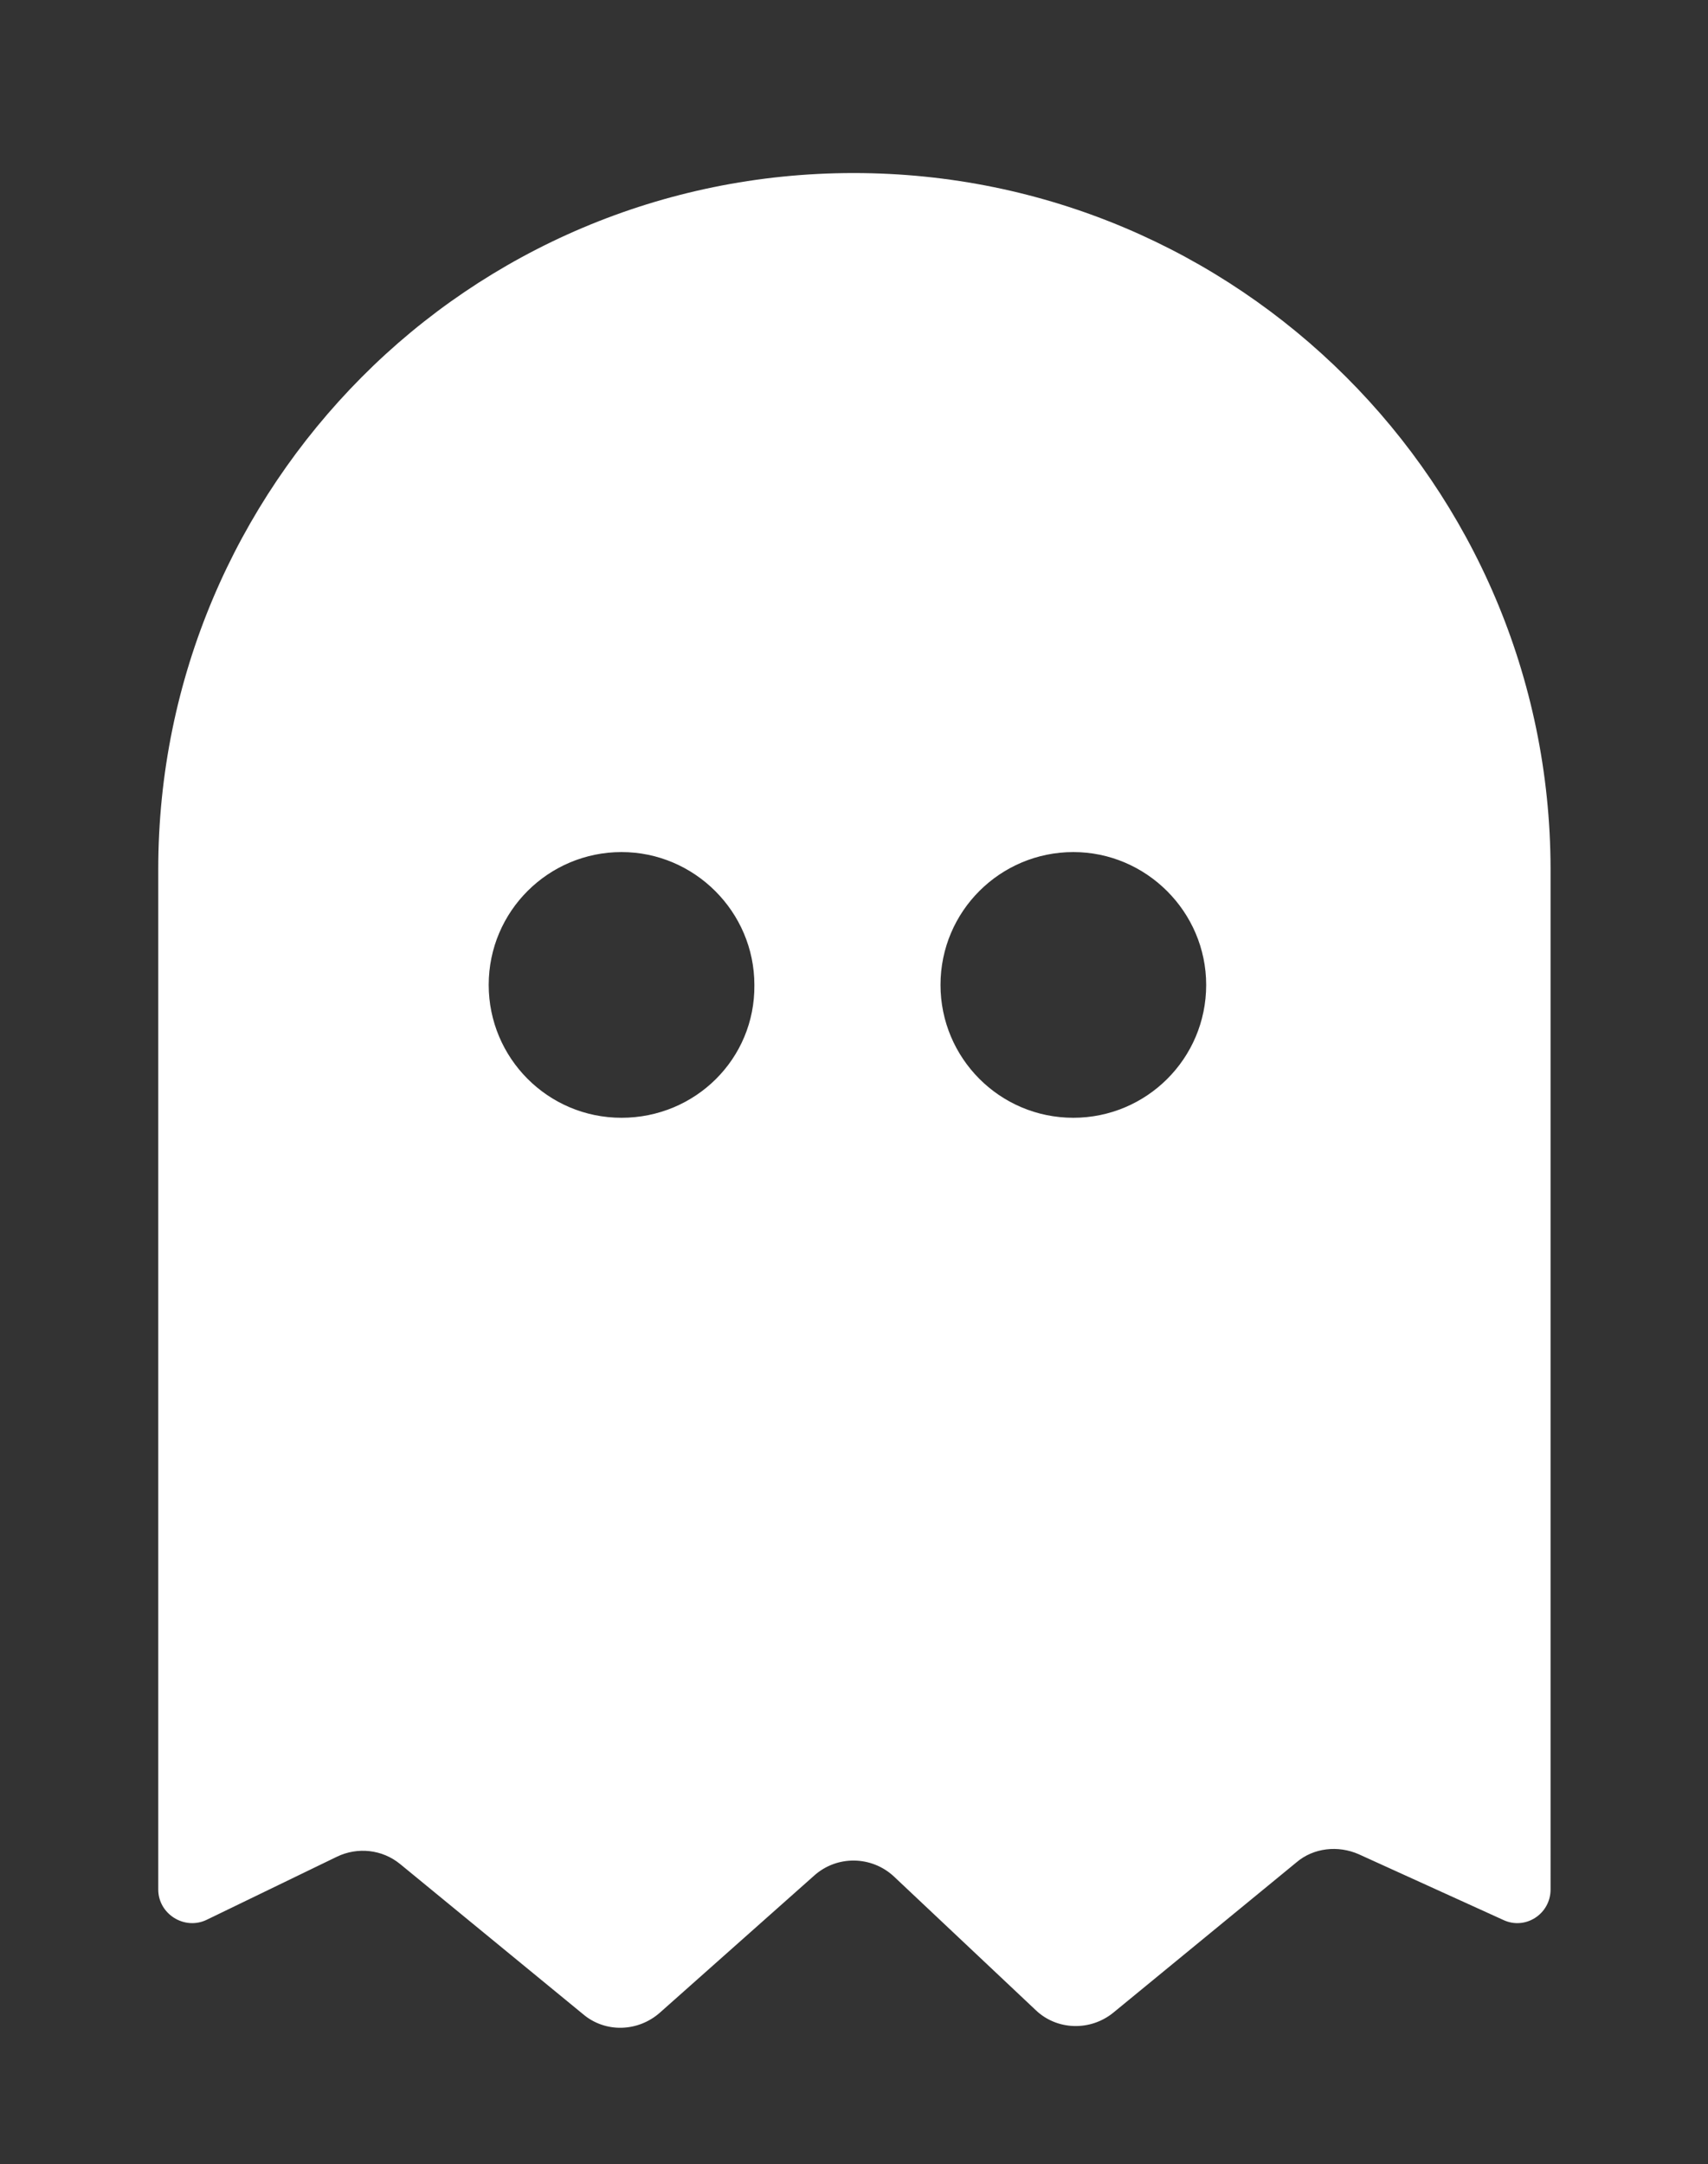 <?xml version="1.0" encoding="utf-8"?>
<!-- Generator: Adobe Illustrator 22.0.1, SVG Export Plug-In . SVG Version: 6.00 Build 0)  -->
<svg version="1.1" id="Layer_1" xmlns="http://www.w3.org/2000/svg" xmlns:xlink="http://www.w3.org/1999/xlink" x="0px" y="0px"
	 viewBox="0 0 208.3 263.9" style="enable-background:new 0 0 208.3 263.9;" xml:space="preserve">
<rect x="0" y="0" width="208.3" height="263.9" fill="#333333" stroke="none"/>
<style type="text/css">
	.st0{fill:#FFFFFF;}
</style>
<path class="st0" d="M104.1,21.1c-23.4,0-44.7,9.5-60,24.9c-15.3,15.4-24.8,36.6-24.8,60v124.4c0,3,3.2,5,5.9,3.7l15.9-7.7
	c2.5-1.2,5.5-0.9,7.7,0.9l22.3,18.3c2.7,2.3,6.7,2.2,9.4-0.2l18.8-16.7c2.8-2.5,7-2.4,9.7,0.1l17.3,16.3c2.6,2.5,6.7,2.6,9.5,0.3
	l22.3-18.3c2.1-1.8,5.1-2.1,7.6-1l17.6,8c2.7,1.3,5.8-0.7,5.8-3.7V105.9C189,59.1,151,21.1,104.1,21.1z M75.8,136.3
	c-9,0-16.2-7.3-16.2-16.2c0-9,7.3-16.2,16.2-16.2s16.2,7.3,16.2,16.2C92.1,129.1,84.8,136.3,75.8,136.3z M130.9,136.3
	c-9,0-16.2-7.3-16.2-16.2c0-9,7.3-16.2,16.2-16.2s16.2,7.3,16.2,16.2C147.1,129.1,139.8,136.3,130.9,136.3z"/>
</svg>
